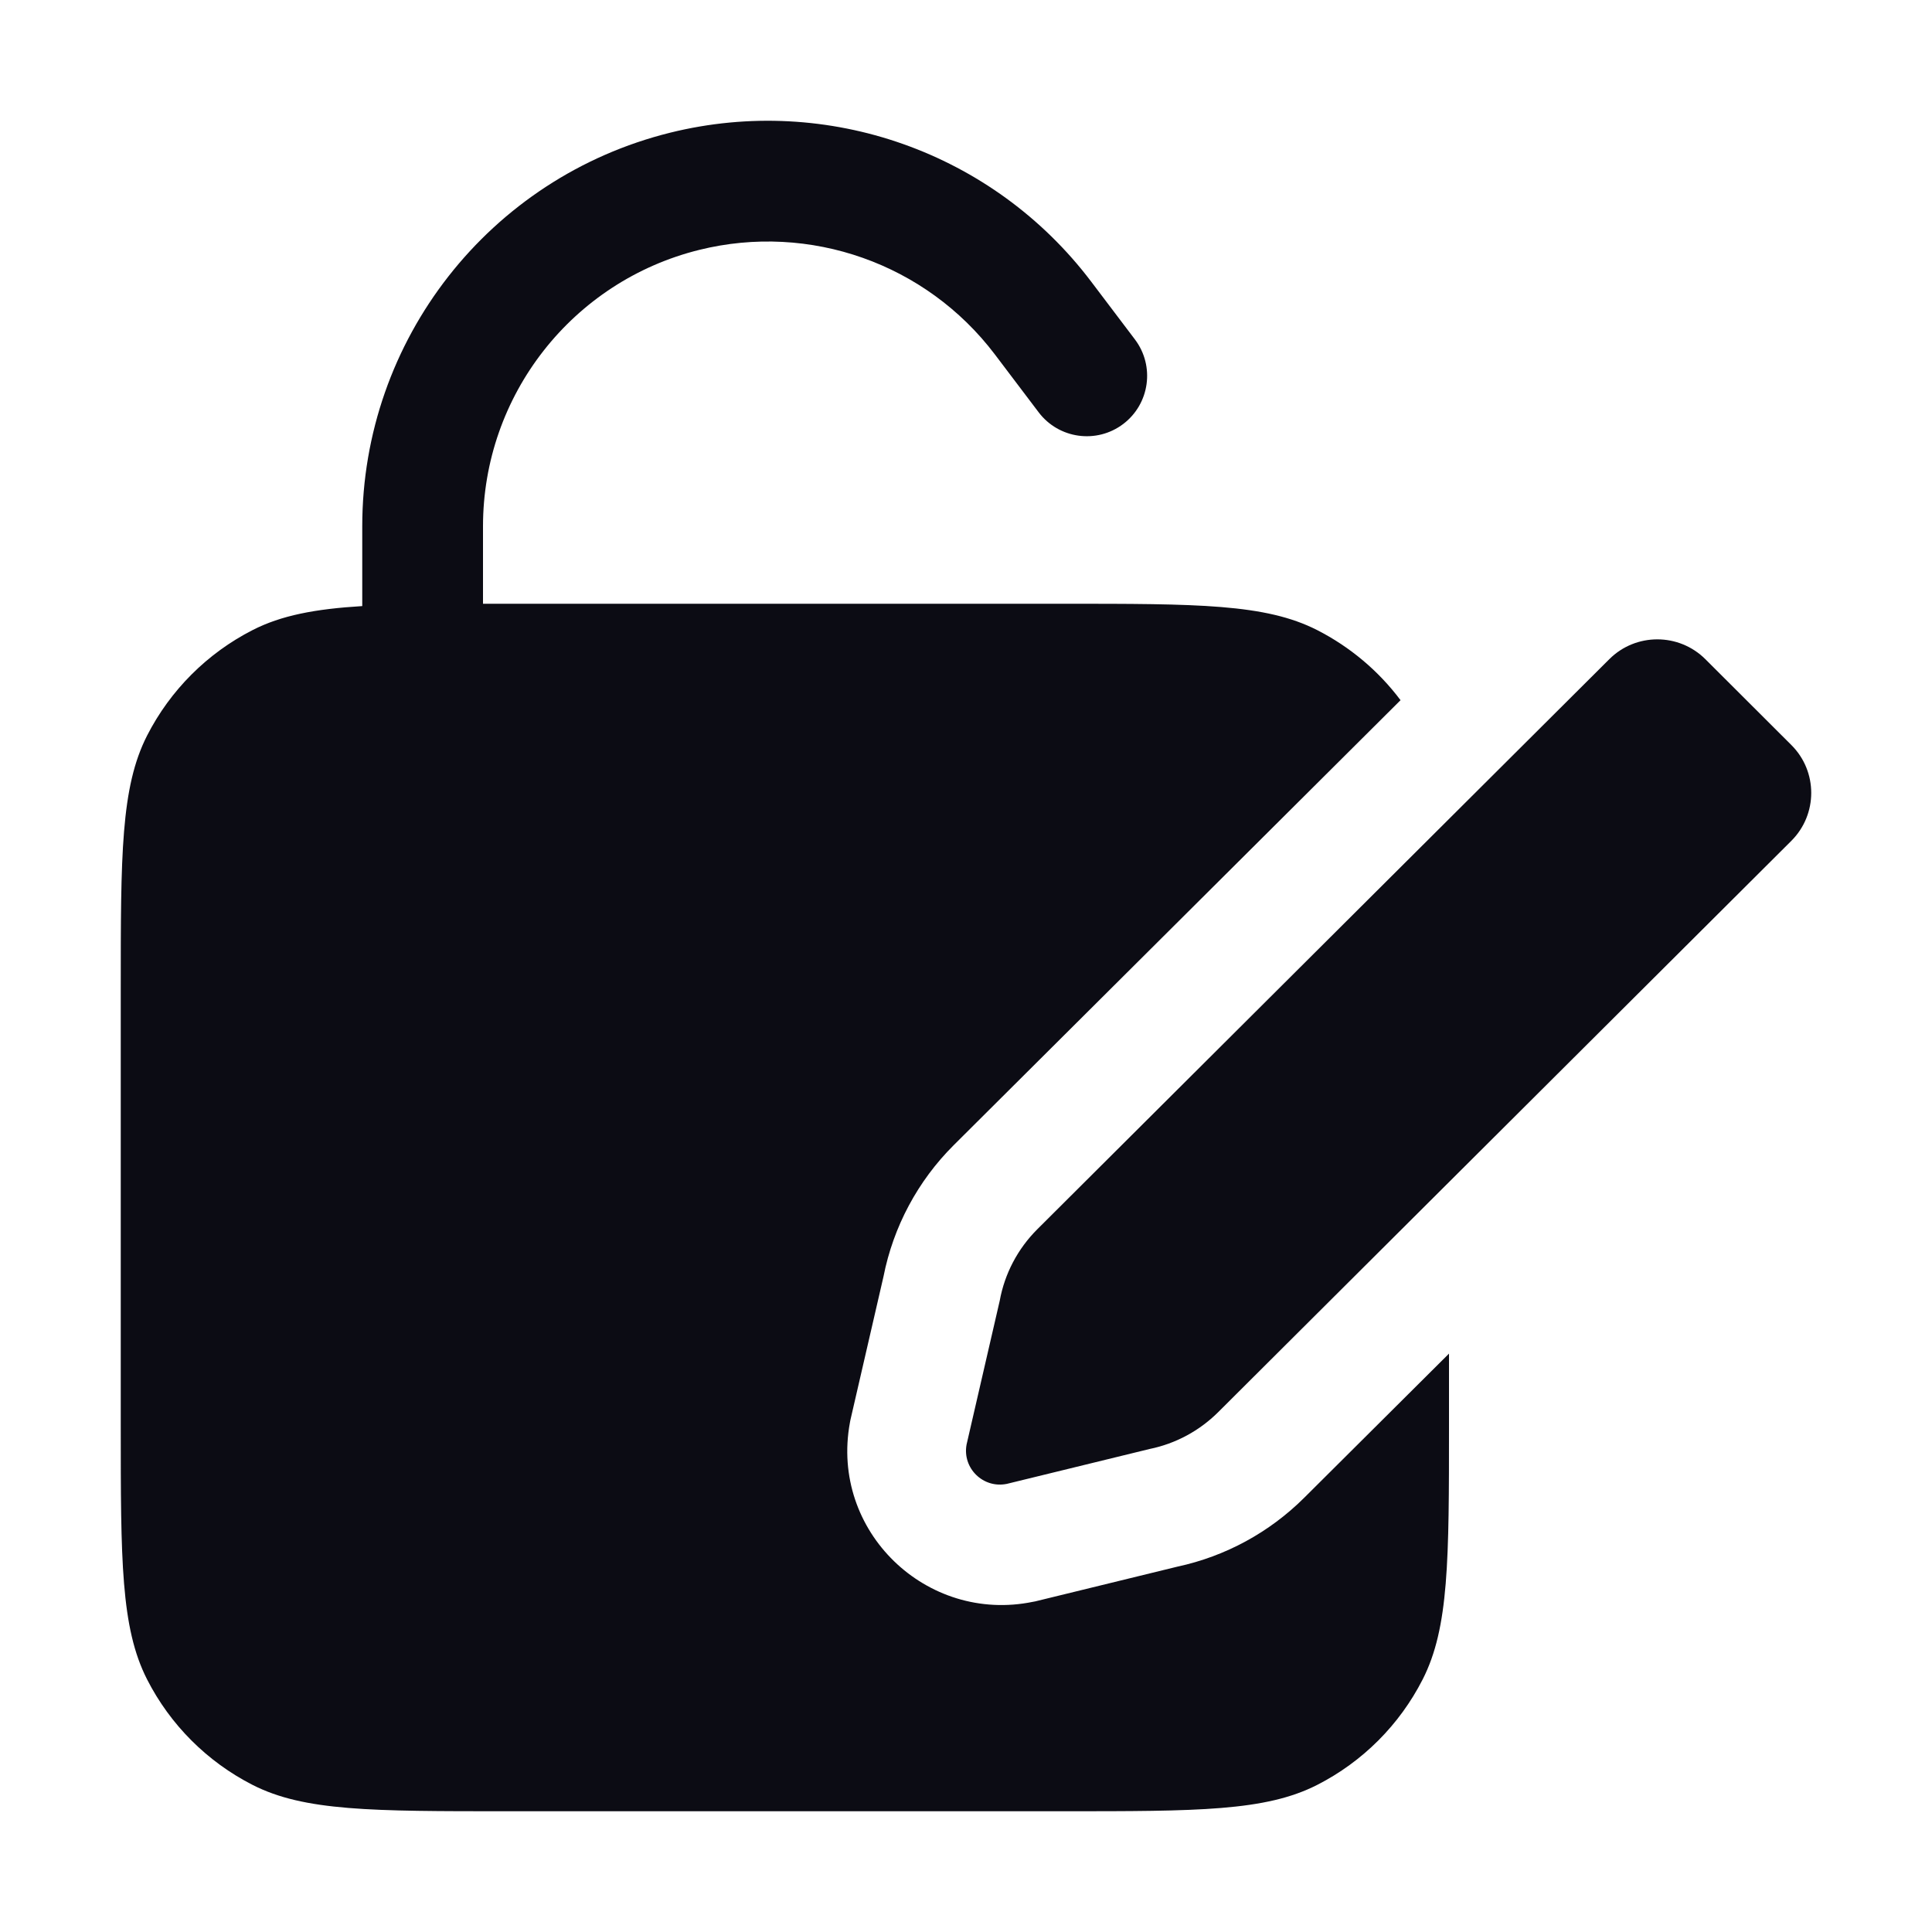 <svg width="24" height="24" viewBox="0 0 24 24" fill="none" xmlns="http://www.w3.org/2000/svg">
<path fill-rule="evenodd" clip-rule="evenodd" d="M12.358 4.402C11.504 3.275 10.06 2.764 8.687 3.104C7.109 3.495 6 4.912 6 6.538V7.5C6.097 7.5 6.197 7.5 6.3 7.5H13.2C14.88 7.5 15.72 7.5 16.362 7.827C16.771 8.036 17.125 8.334 17.398 8.698L11.848 14.225C11.401 14.67 11.097 15.239 10.975 15.858L10.564 17.64L10.558 17.672C10.309 19.021 11.509 20.171 12.833 19.898L12.86 19.893L14.628 19.461C15.223 19.333 15.769 19.036 16.201 18.606L18 16.815V17.7C18 19.38 18 20.22 17.673 20.862C17.385 21.427 16.927 21.885 16.362 22.173C15.72 22.5 14.88 22.5 13.2 22.5H6.3C4.62 22.5 3.78 22.5 3.138 22.173C2.574 21.885 2.115 21.427 1.827 20.862C1.5 20.22 1.5 19.38 1.5 17.7V12.3C1.5 10.62 1.5 9.78 1.827 9.138C2.115 8.574 2.574 8.115 3.138 7.827C3.494 7.645 3.912 7.565 4.5 7.529V6.538C4.5 4.222 6.079 2.205 8.326 1.648C10.282 1.164 12.338 1.891 13.554 3.497L14.098 4.216C14.348 4.546 14.283 5.017 13.953 5.267C13.623 5.517 13.152 5.452 12.902 5.121L12.358 4.402ZM19.991 8.189C20.32 7.86 20.855 7.86 21.185 8.189L22.253 9.255C22.582 9.583 22.582 10.116 22.253 10.445L15.133 17.542C14.9 17.774 14.604 17.934 14.28 18L12.508 18.433C12.214 18.494 11.953 18.239 12.007 17.945L12.419 16.158C12.48 15.822 12.643 15.513 12.885 15.271L19.991 8.189Z" fill="#0C0C14"/>
</svg>
